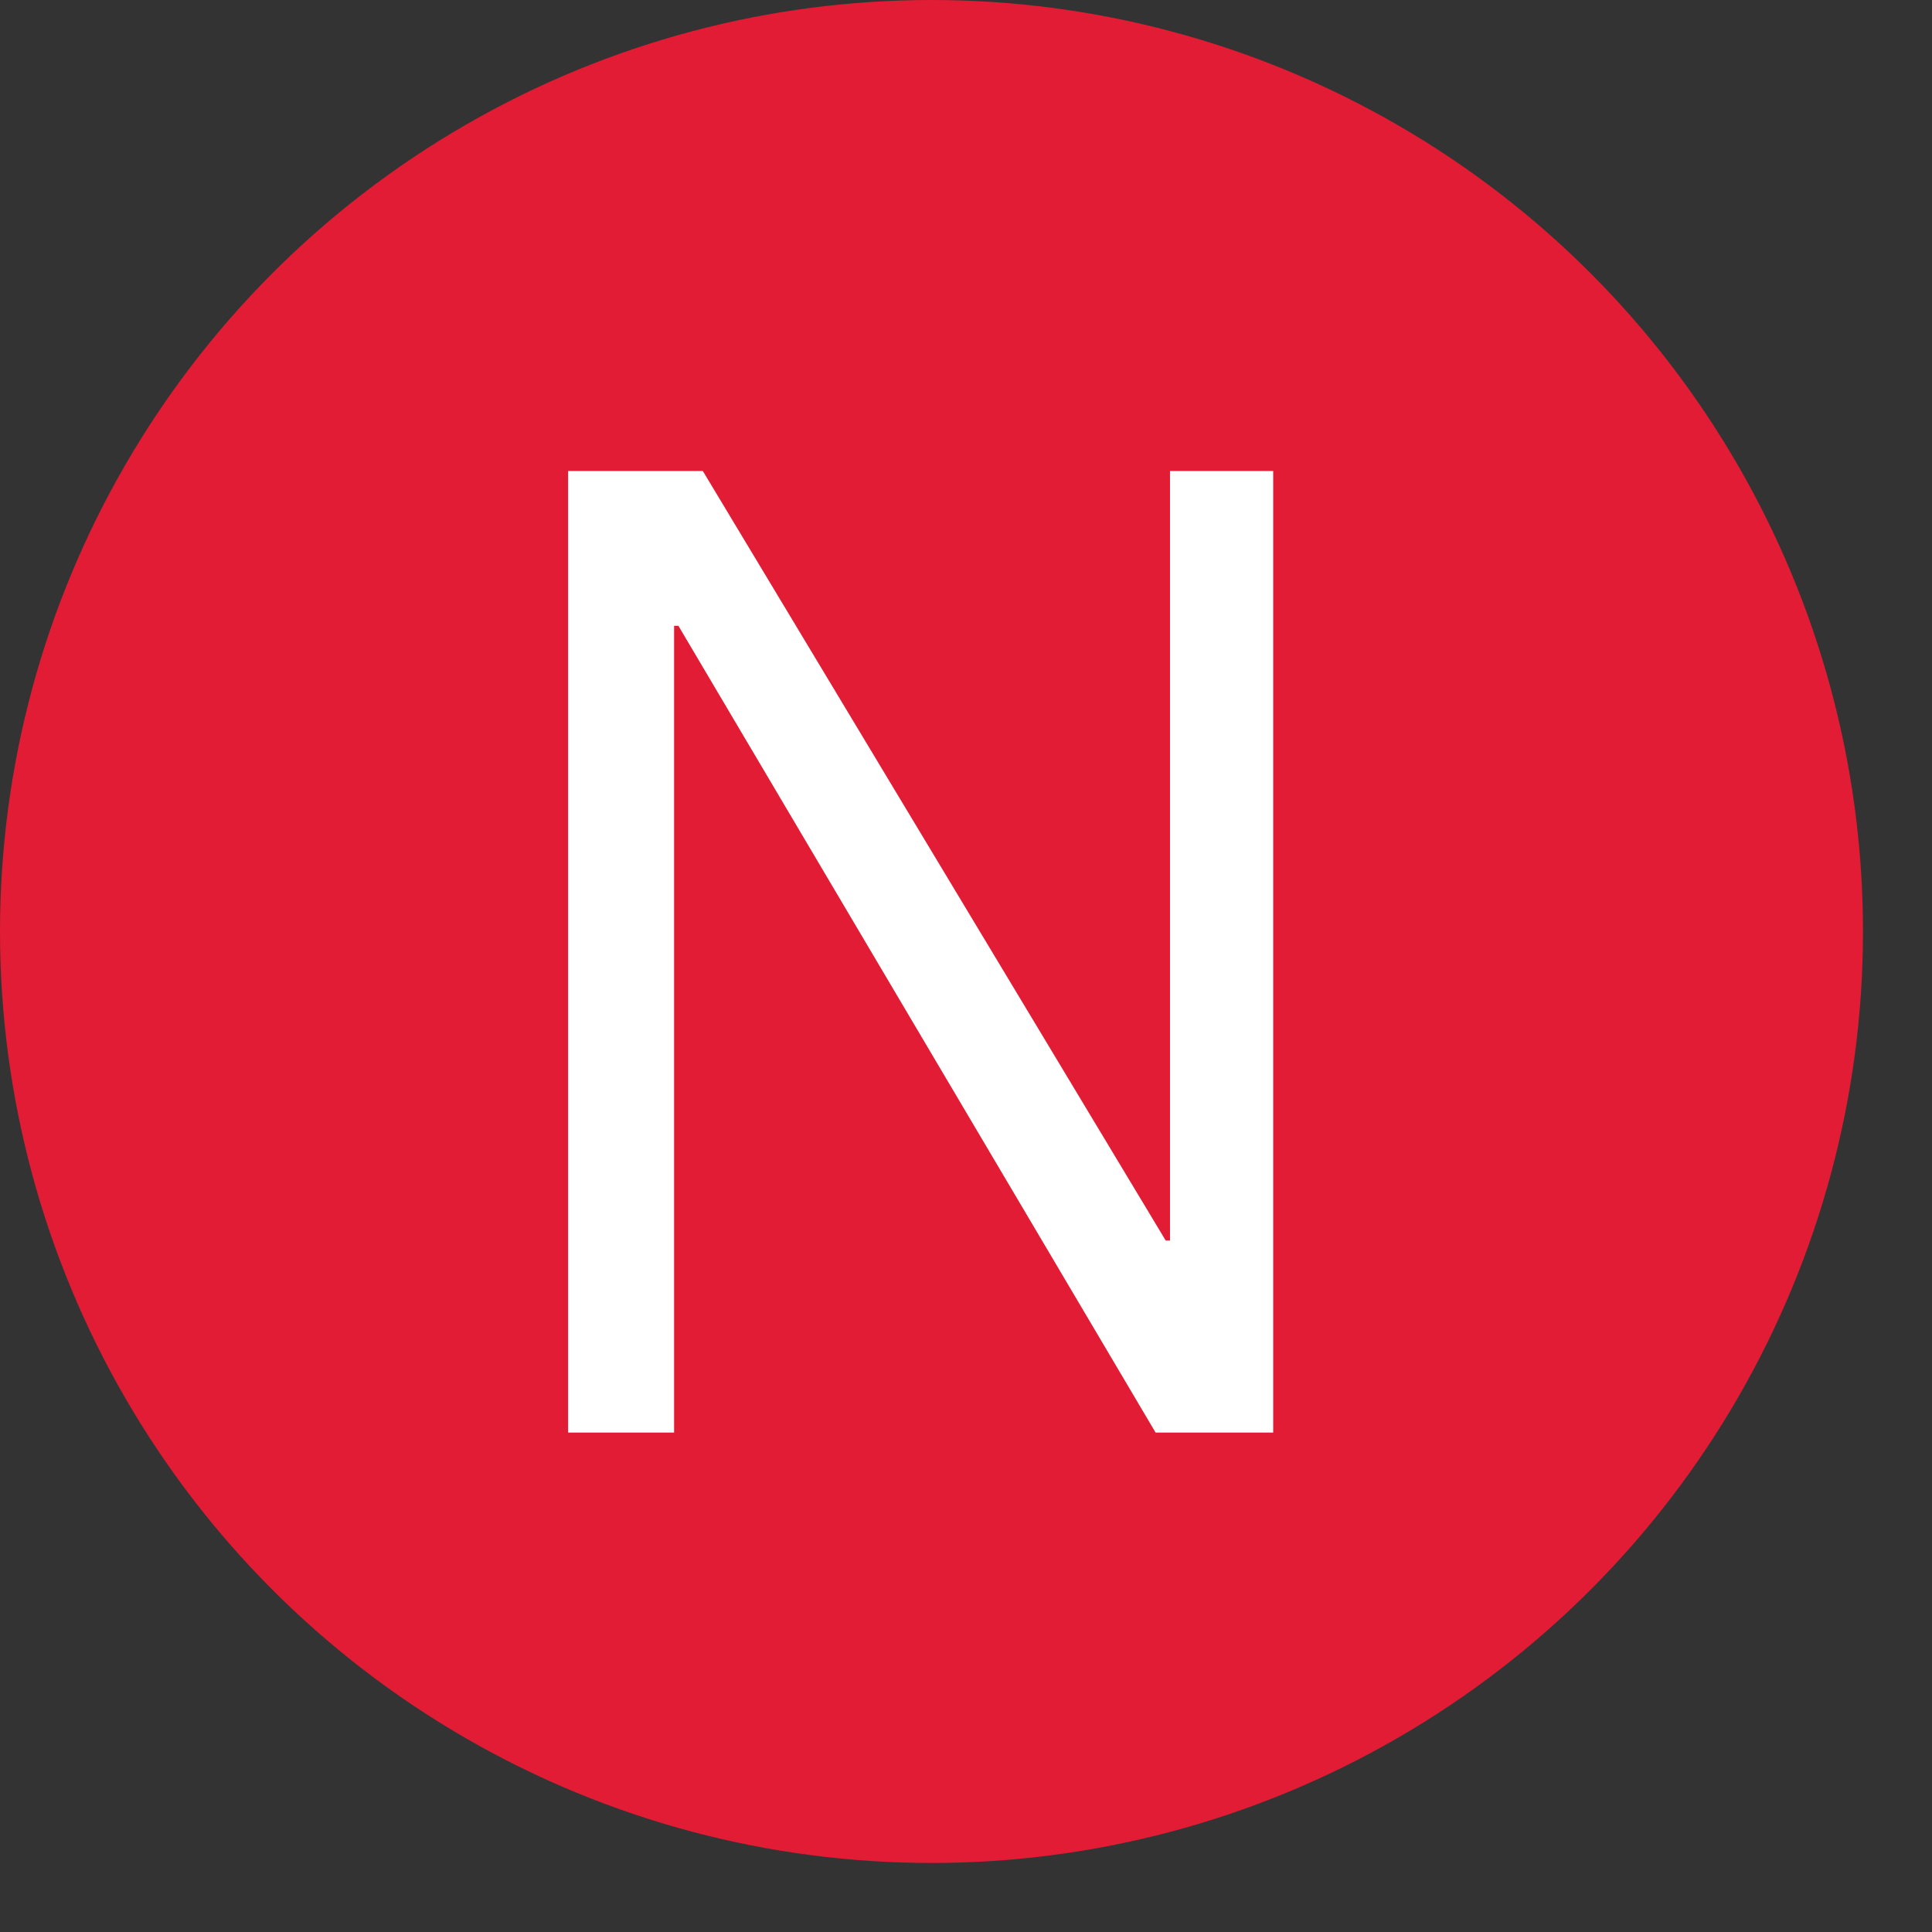 <svg width="22" height="22" viewBox="0 0 22 22" fill="none" xmlns="http://www.w3.org/2000/svg">
<rect x="0" y="0" width="22" height="22" fill="#333333" stroke="none"/>
<circle cx="10.607" cy="10.607" r="10.607" fill="#E21C34"/>
<path d="M6.469 16.313V5.363H8.003L13.274 14.126H13.323V5.363H14.498V16.313H13.159L7.725 7.126H7.676V16.313H6.469Z" fill="white"/>
</svg>
